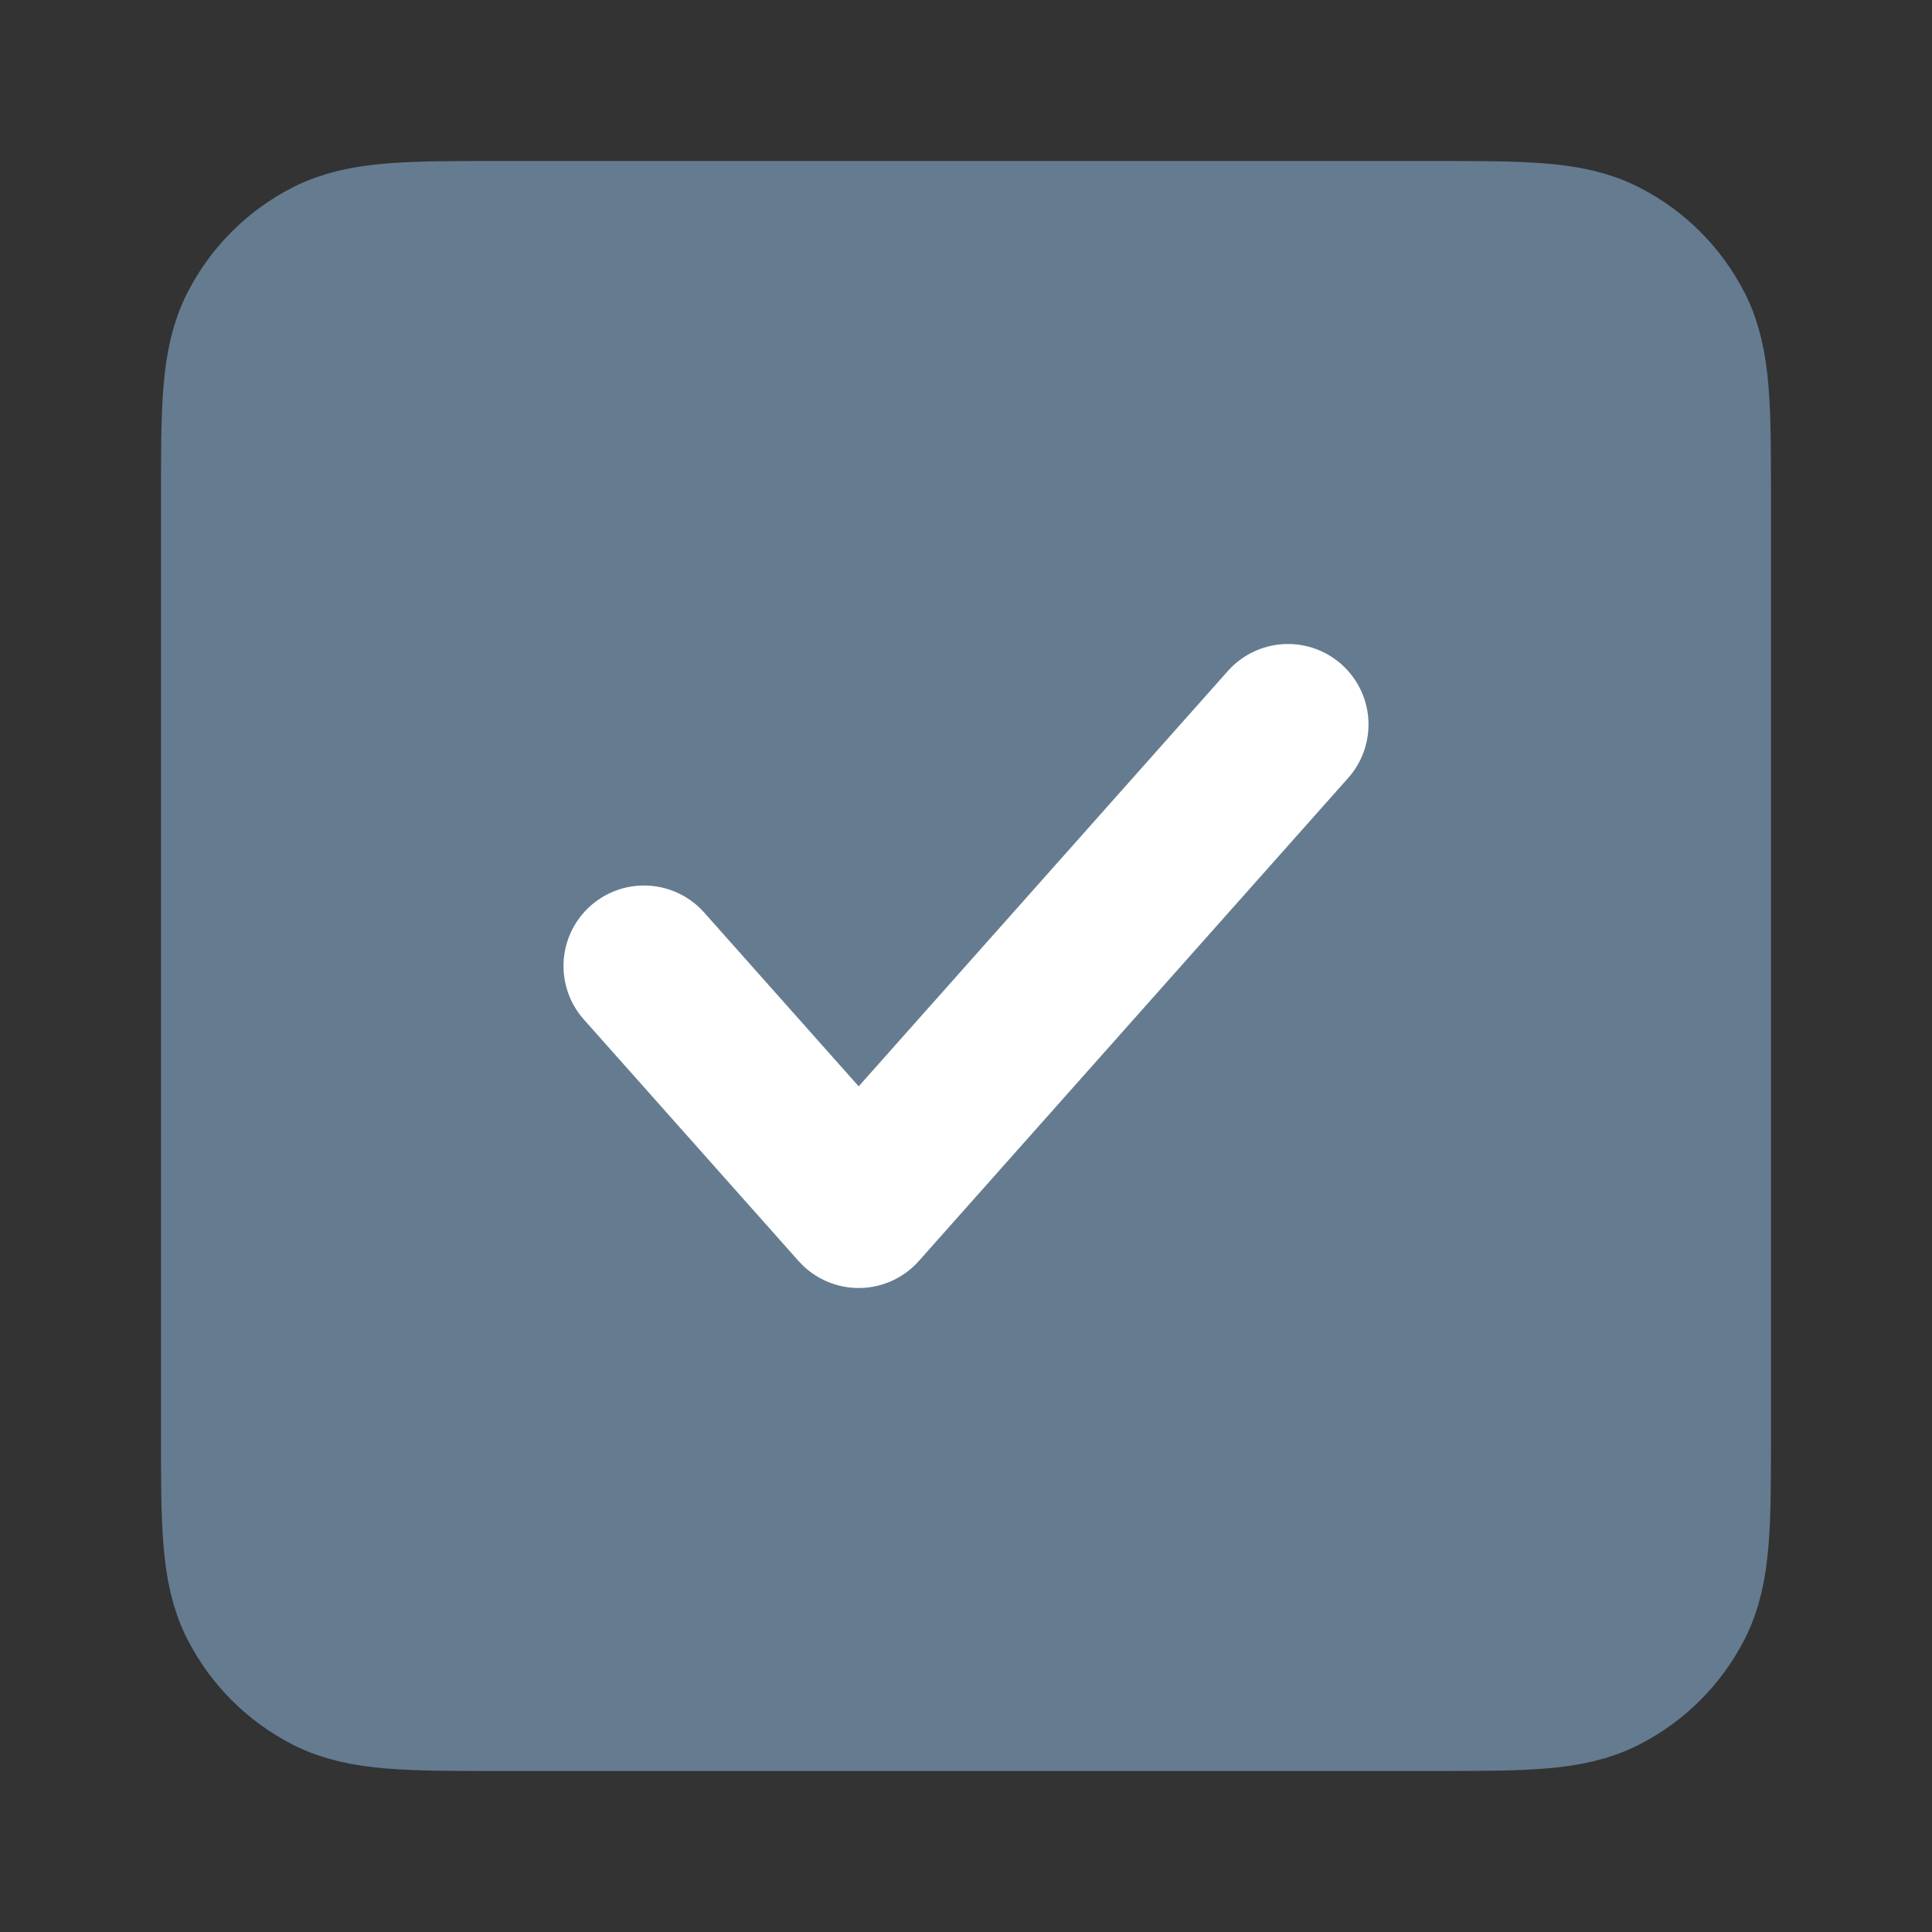 <svg width="24" height="24" viewBox="0 0 24 24" fill="none" xmlns="http://www.w3.org/2000/svg">
<rect x="0" y="0" width="24" height="24" fill="#333333" stroke="none"/>
<path d="M3 6.2V17.8C3 18.92 3 19.48 3.218 19.908C3.41 20.284 3.715 20.59 4.092 20.782C4.519 21 5.079 21 6.197 21H17.803C18.921 21 19.48 21 19.907 20.782C20.284 20.59 20.59 20.284 20.782 19.908C21 19.48 21 18.922 21 17.804V6.197C21 5.079 21 4.519 20.782 4.092C20.59 3.715 20.284 3.41 19.907 3.218C19.48 3 18.92 3 17.8 3H6.2C5.08 3 4.52 3 4.092 3.218C3.715 3.41 3.41 3.715 3.218 4.092C3 4.52 3 5.08 3 6.2Z" fill="#657B90"/>
<path d="M16 9L10.667 15L8 12M3 17.8V6.2C3 5.08 3 4.52 3.218 4.092C3.41 3.715 3.715 3.41 4.092 3.218C4.52 3 5.08 3 6.2 3H17.8C18.92 3 19.48 3 19.907 3.218C20.284 3.41 20.59 3.715 20.782 4.092C21 4.519 21 5.079 21 6.197V17.804C21 18.922 21 19.48 20.782 19.908C20.59 20.284 20.284 20.59 19.907 20.782C19.48 21 18.921 21 17.803 21H6.197C5.079 21 4.519 21 4.092 20.782C3.715 20.59 3.41 20.284 3.218 19.908C3 19.48 3 18.92 3 17.8Z" stroke="#657B90" stroke-width="2" stroke-linecap="round" stroke-linejoin="round"/>
<path d="M16 9L10.667 15L8 12" stroke="white" stroke-width="2" stroke-linecap="round" stroke-linejoin="round"/>
</svg>

